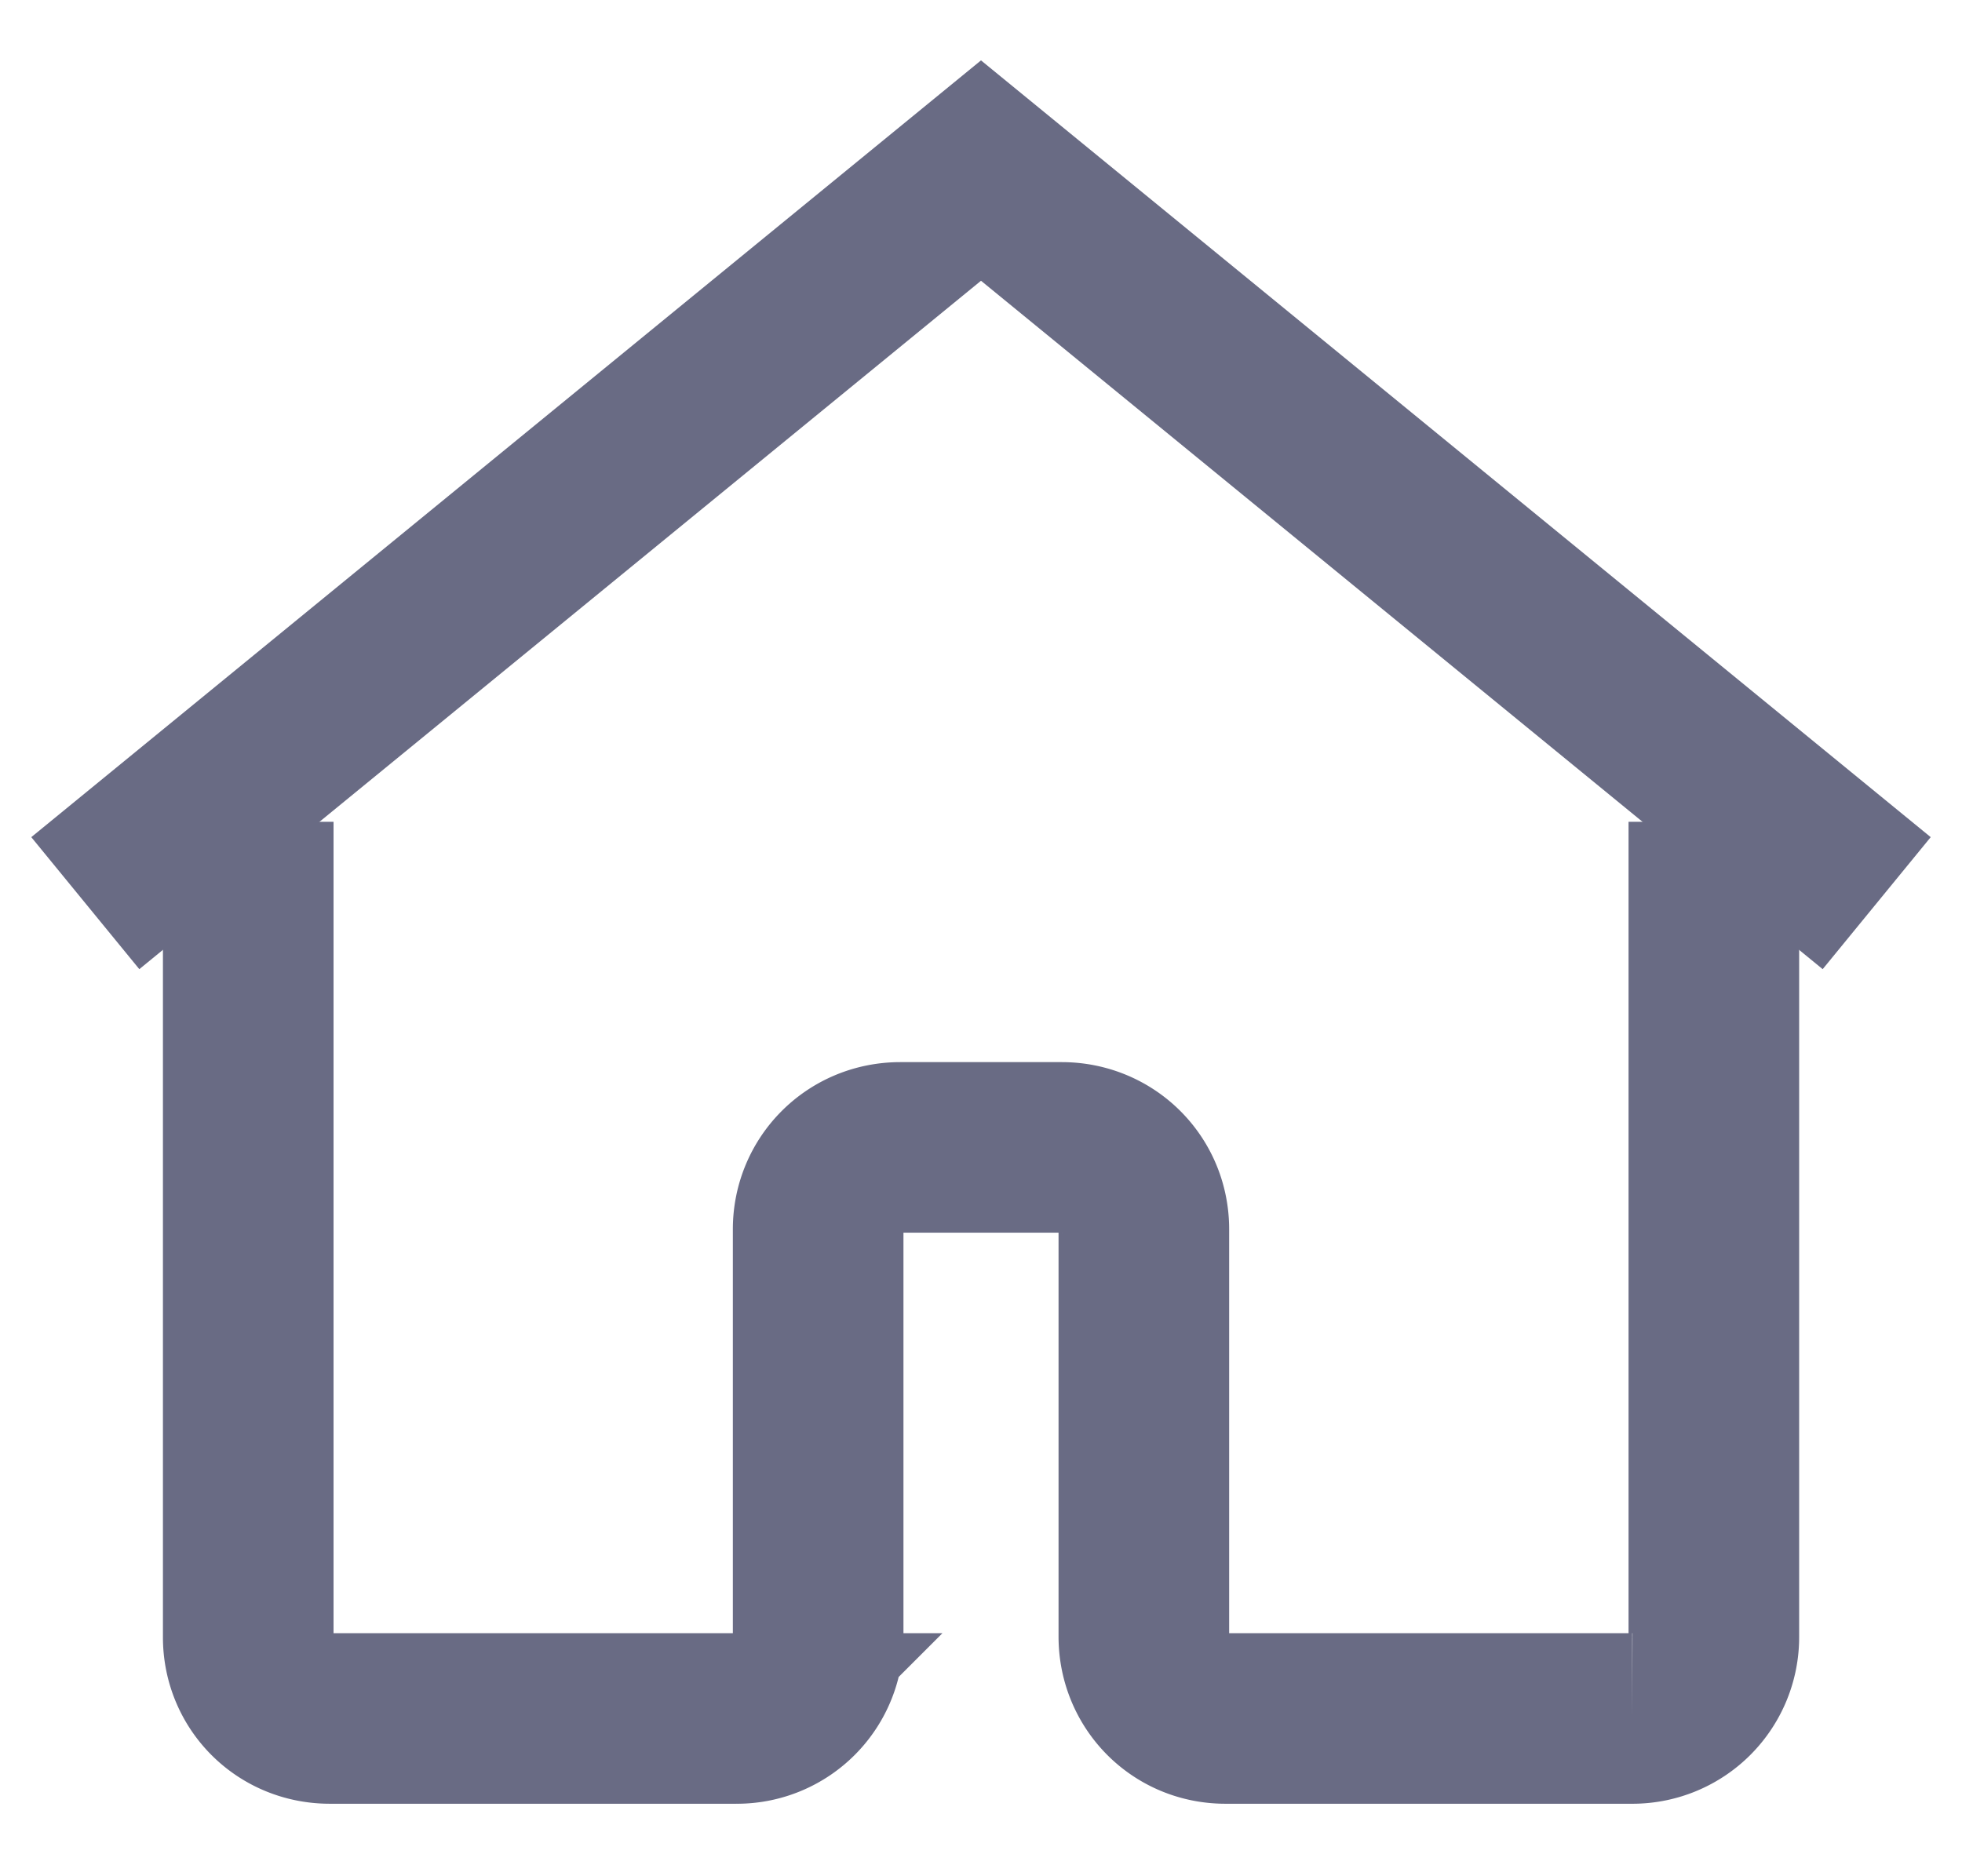 <svg xmlns="http://www.w3.org/2000/svg" width="23" height="22" viewBox="0 0 23 22">
    <g fill="none" fill-rule="evenodd" stroke="#696B84" stroke-width="2">
        <path d="M1 10.59L11.5 2 22 10.59"/>
        <path d="M2.91 9.636v9.562c0 .526.417.952.956.952h4.768a.952.952 0 0 0 .957-.96v-4.776c0-.53.423-.96.963-.96h1.892c.532 0 .963.42.963.96v4.776c0 .53.418.96.957.96h4.768a.954.954 0 0 0 .957-.952V9.636"/>
    </g>
</svg>

